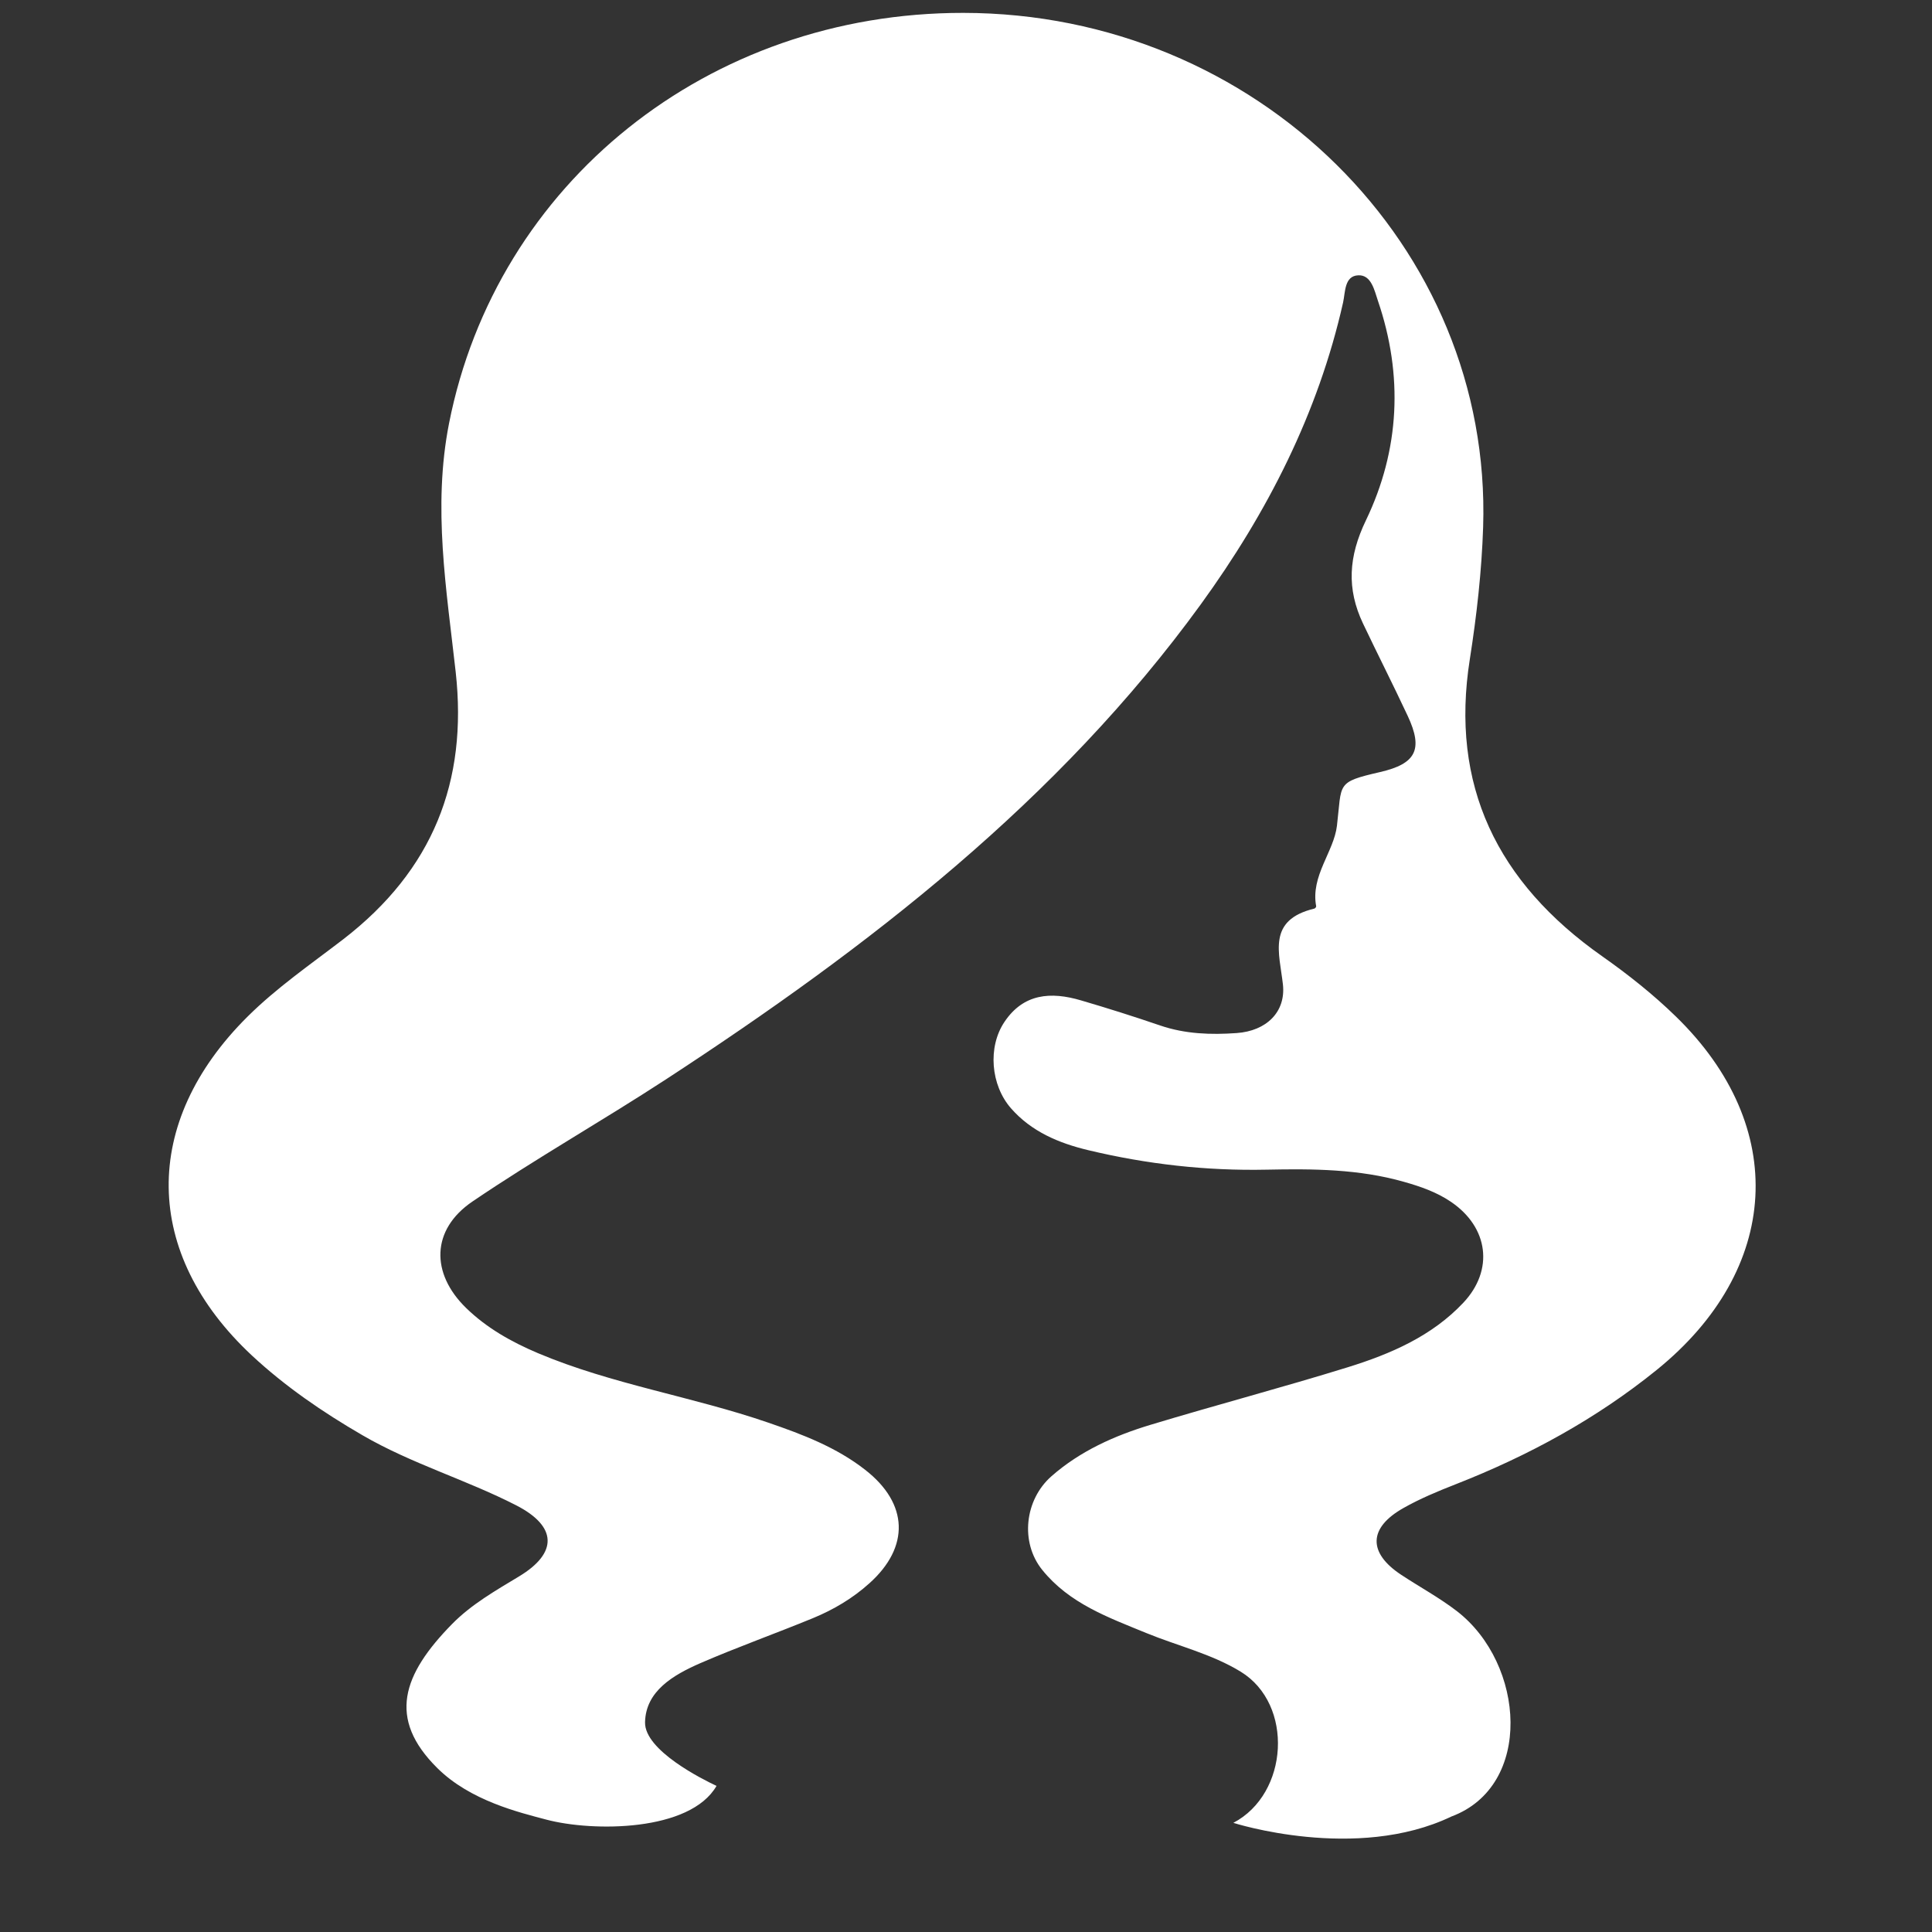 <?xml version="1.0" encoding="UTF-8"?>
<svg width="24px" height="24px" viewBox="0 0 24 24" version="1.1" xmlns="http://www.w3.org/2000/svg" xmlns:xlink="http://www.w3.org/1999/xlink">
    <rect x="0" y="0" width="24" height="24" fill="#333333" stroke="none"/>
    <!-- Generator: Sketch 49.2 (51160) - http://www.bohemiancoding.com/sketch -->
    <title>icon/24/女神@2x</title>
    <desc>Created with Sketch.</desc>
    <defs>
        <polygon id="path-1" points="0 3.38173369e-05 22.972 3.38173369e-05 22.972 26.843 0 26.843"></polygon>
    </defs>
    <g id="icon/24/女神" stroke="none" stroke-width="1" fill="none" fill-rule="evenodd">
        <g id="Page-1" transform="translate(1, -2)">
            <mask id="mask-2" fill="white">
                <use xlink:href="#path-1"></use>
            </mask>
            <g id="Clip-2"></g>
            <path d="M14.321,24.644 C14.321,24.644 15.845,25.134 17.031,24.565 C18.048,24.186 17.947,22.67 17.098,22.014 C16.881,21.847 16.635,21.714 16.405,21.562 C15.992,21.289 15.998,20.979 16.433,20.734 C16.639,20.617 16.861,20.525 17.083,20.438 C17.989,20.083 18.828,19.626 19.581,19.017 C21.12,17.771 21.228,15.998 19.818,14.627 C19.539,14.355 19.228,14.108 18.907,13.882 C17.594,12.96 17.011,11.752 17.259,10.187 C17.344,9.645 17.406,9.096 17.424,8.548 C17.537,5.056 14.606,2.163 10.967,2.16 C7.8,2.157 5.167,4.273 4.578,7.26 C4.373,8.302 4.547,9.325 4.661,10.35 C4.811,11.707 4.378,12.809 3.264,13.668 C2.859,13.979 2.436,14.27 2.073,14.631 C0.752,15.944 0.768,17.57 2.131,18.84 C2.543,19.223 3.008,19.542 3.501,19.828 C4.109,20.182 4.791,20.381 5.413,20.7 C5.922,20.961 5.931,21.291 5.449,21.582 C5.156,21.759 4.857,21.929 4.616,22.174 C4,22.802 3.81,23.347 4.432,23.963 C4.841,24.37 5.452,24.515 5.787,24.604 C6.365,24.757 7.572,24.755 7.901,24.185 C7.732,24.106 7.006,23.745 7.013,23.395 C7.021,23.007 7.363,22.808 7.696,22.662 C8.157,22.462 8.632,22.293 9.097,22.102 C9.355,21.996 9.594,21.854 9.8,21.668 C10.303,21.217 10.286,20.678 9.748,20.259 C9.392,19.98 8.971,19.819 8.542,19.672 C7.601,19.348 6.604,19.198 5.684,18.81 C5.351,18.669 5.044,18.496 4.788,18.246 C4.35,17.818 4.355,17.276 4.867,16.927 C5.649,16.396 6.477,15.927 7.27,15.41 C9.794,13.763 12.151,11.94 13.917,9.507 C14.747,8.363 15.375,7.13 15.684,5.759 C15.713,5.63 15.699,5.426 15.874,5.42 C16.036,5.413 16.074,5.61 16.117,5.736 C16.433,6.662 16.389,7.588 15.968,8.464 C15.751,8.914 15.727,9.314 15.932,9.746 C16.114,10.129 16.307,10.508 16.487,10.893 C16.682,11.31 16.591,11.488 16.143,11.591 C15.592,11.718 15.671,11.727 15.608,12.258 C15.57,12.581 15.279,12.881 15.35,13.258 C15.352,13.266 15.337,13.285 15.327,13.287 C14.738,13.429 14.893,13.836 14.937,14.23 C14.974,14.572 14.731,14.807 14.363,14.833 C14.043,14.856 13.724,14.845 13.415,14.74 C13.088,14.628 12.759,14.524 12.428,14.427 C12.053,14.316 11.714,14.342 11.478,14.694 C11.268,15.006 11.306,15.48 11.56,15.769 C11.813,16.057 12.151,16.2 12.519,16.288 C13.246,16.462 13.984,16.546 14.736,16.53 C15.309,16.518 15.882,16.522 16.44,16.681 C16.645,16.739 16.845,16.808 17.022,16.928 C17.492,17.245 17.561,17.777 17.177,18.184 C16.788,18.597 16.277,18.819 15.741,18.985 C14.93,19.236 14.108,19.453 13.294,19.699 C12.845,19.834 12.417,20.026 12.062,20.338 C11.728,20.631 11.67,21.16 11.948,21.503 C12.285,21.92 12.767,22.092 13.237,22.285 C13.629,22.446 14.049,22.544 14.412,22.766 C15.076,23.172 15.009,24.284 14.321,24.644" id="Fill-1" fill="#FFFFFF" mask="url(#mask-2)"></path>
        </g>
    </g>
</svg>
